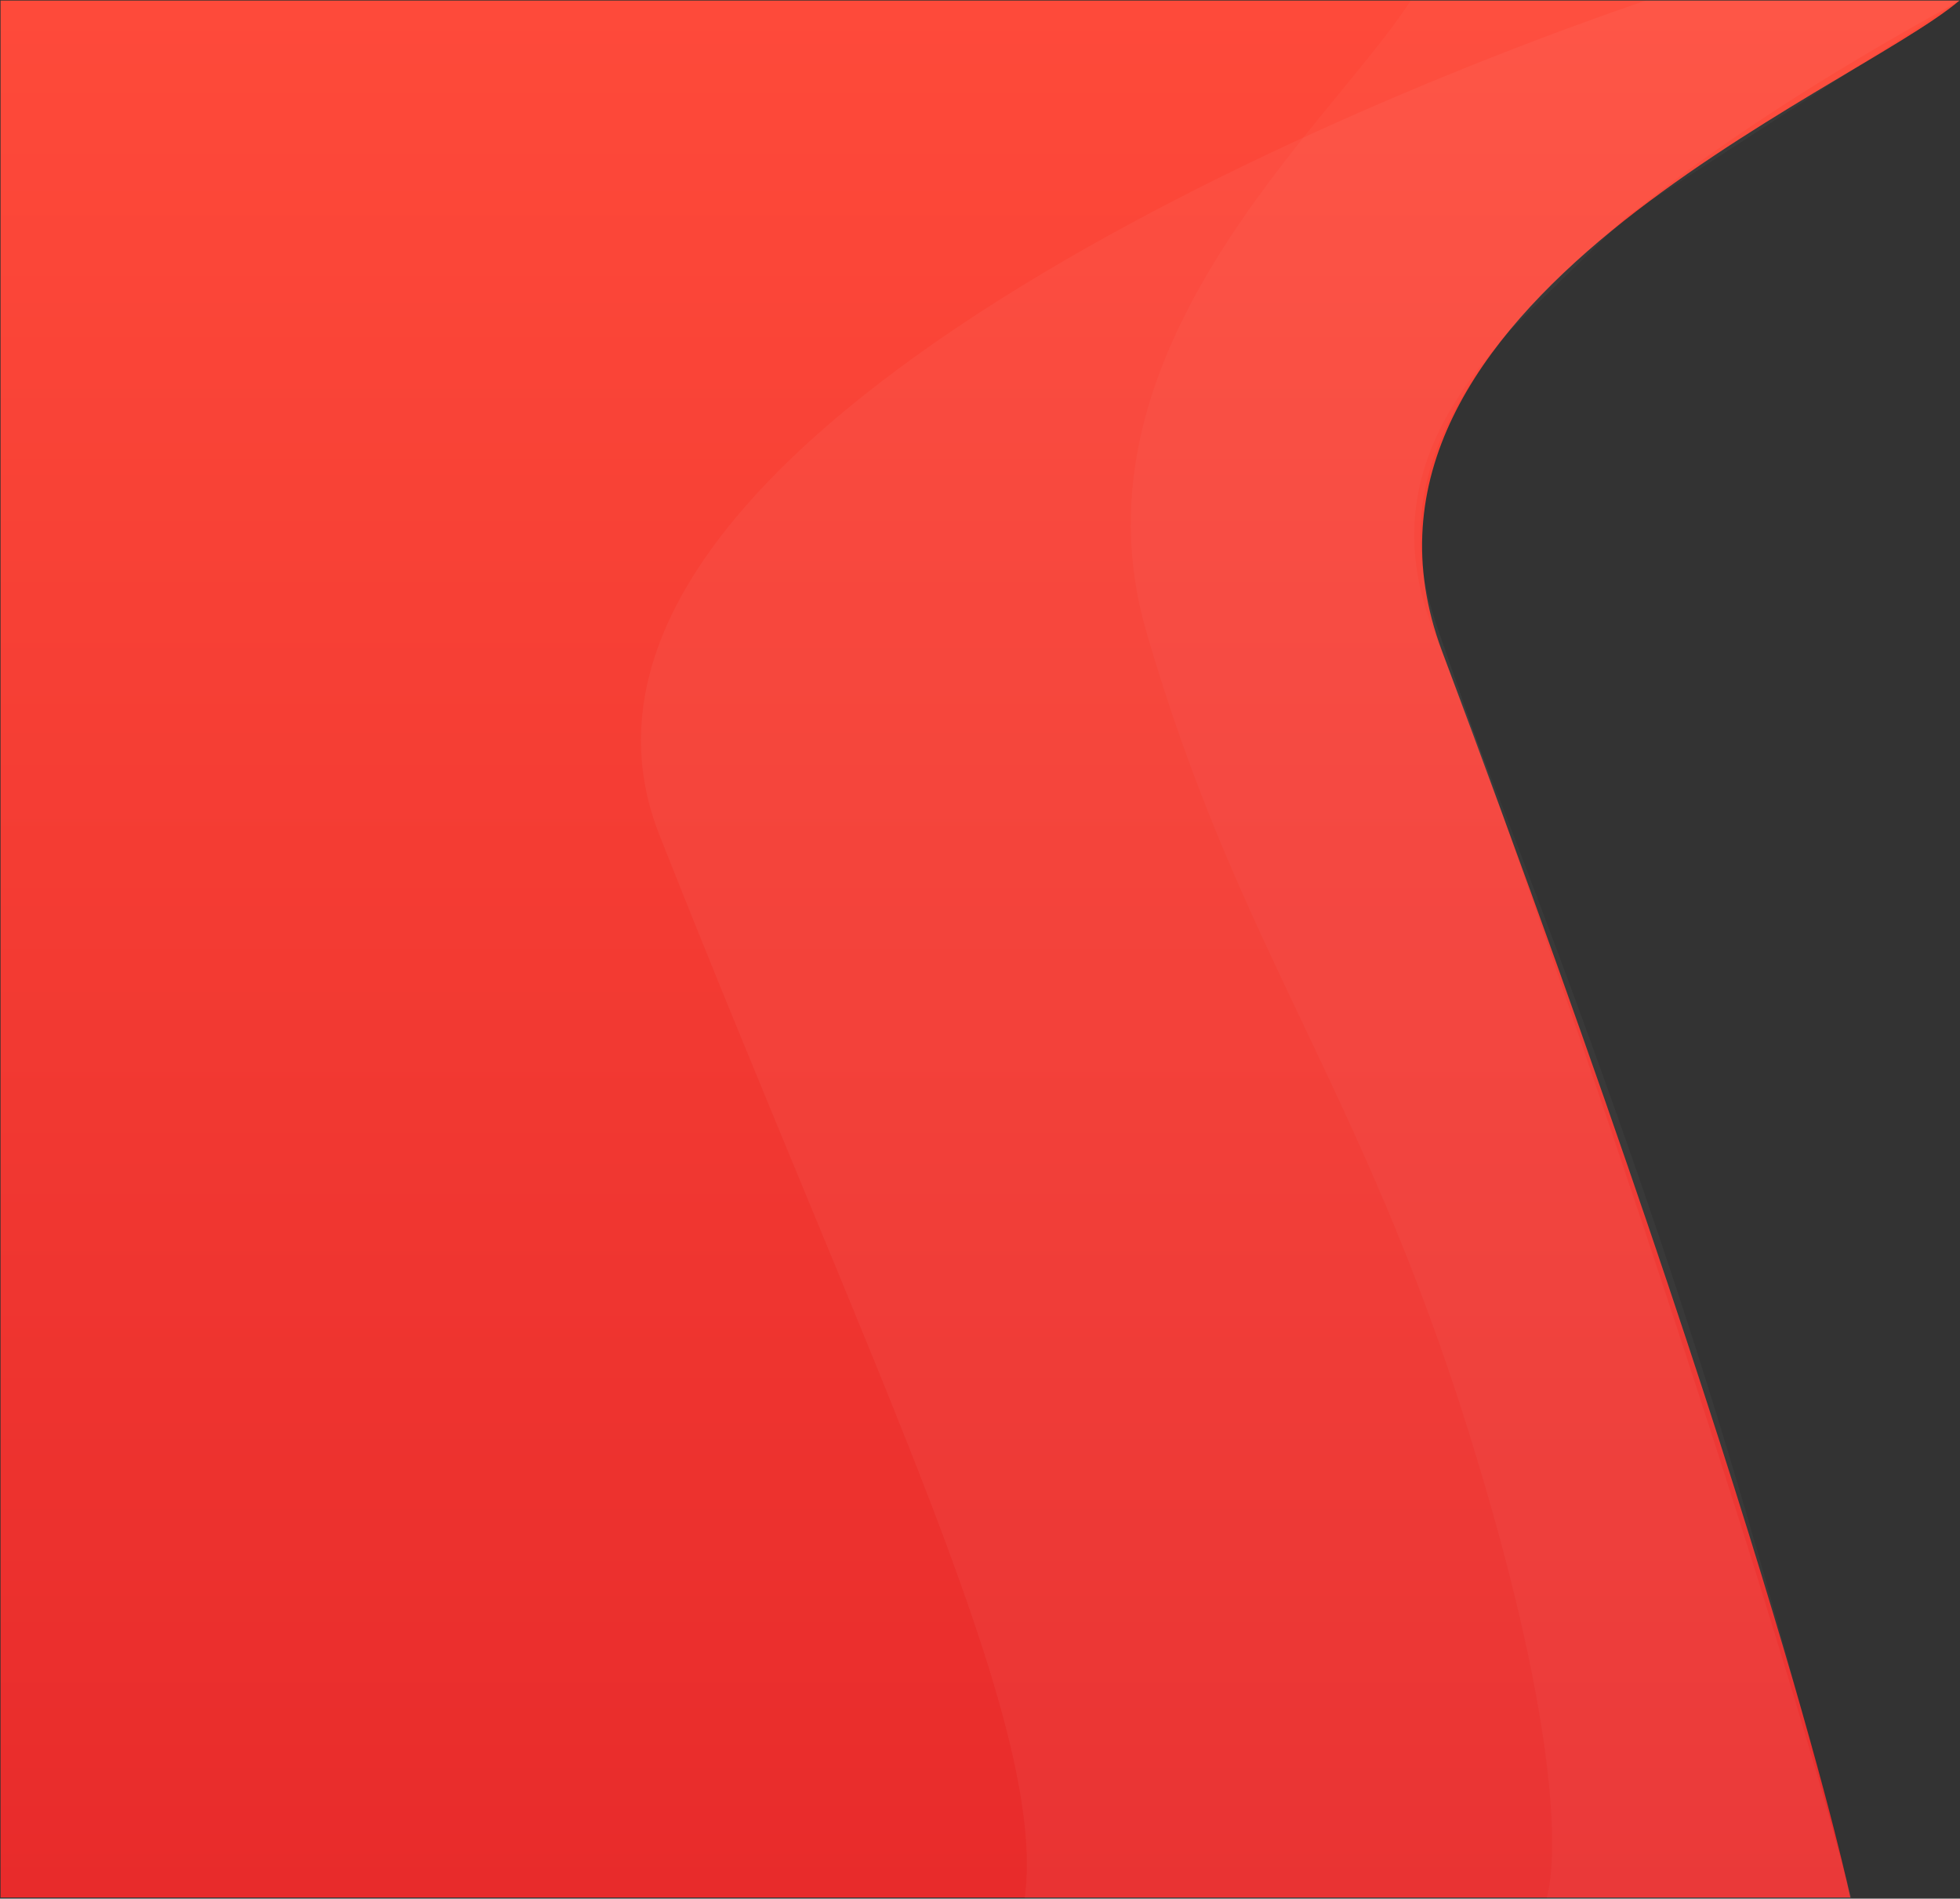 <svg width="1752" height="1697" viewBox="0 0 1752 1697" fill="none" xmlns="http://www.w3.org/2000/svg">
<rect x="0" y="0" width="1752" height="1697" fill="#333333" stroke="none"/>
<path d="M0.5 1696V0.5H1751.5C1654 83 1173.38 273.437 1289 582C1591 1388 1654 1696 1654 1696H0.5Z" fill="url(#paint0_linear_168_386)"/>
<path d="M1024.5 564C951.5 311.5 1190.17 111 1261 0.5H1751.5L1454.5 193L1346.5 298.5C1307 346.167 1229.6 433.411 1281.5 564C1499.5 1112.5 1562.5 1342.5 1654.5 1696.5H1382.5C1393.67 1656 1391.5 1532.8 1313.5 1282C1216 968.5 1106.57 847.881 1024.5 564Z" fill="white" fill-opacity="0.03"/>
<path d="M589.5 746.5C458.34 415.004 1139.17 114.333 1471 0.5H1752C1239 282 1249 454 1283.5 557C1305.67 623.194 1553.5 1315 1655 1696.5H916C937 1541 781 1230.5 589.5 746.5Z" fill="white" fill-opacity="0.04"/>
<defs>
<linearGradient id="paint0_linear_168_386" x1="876" y1="0.5" x2="876" y2="1696" gradientUnits="userSpaceOnUse">
<stop stop-color="#FE4A3A"/>
<stop offset="1" stop-color="#E82B2B"/>
</linearGradient>
</defs>
</svg>
